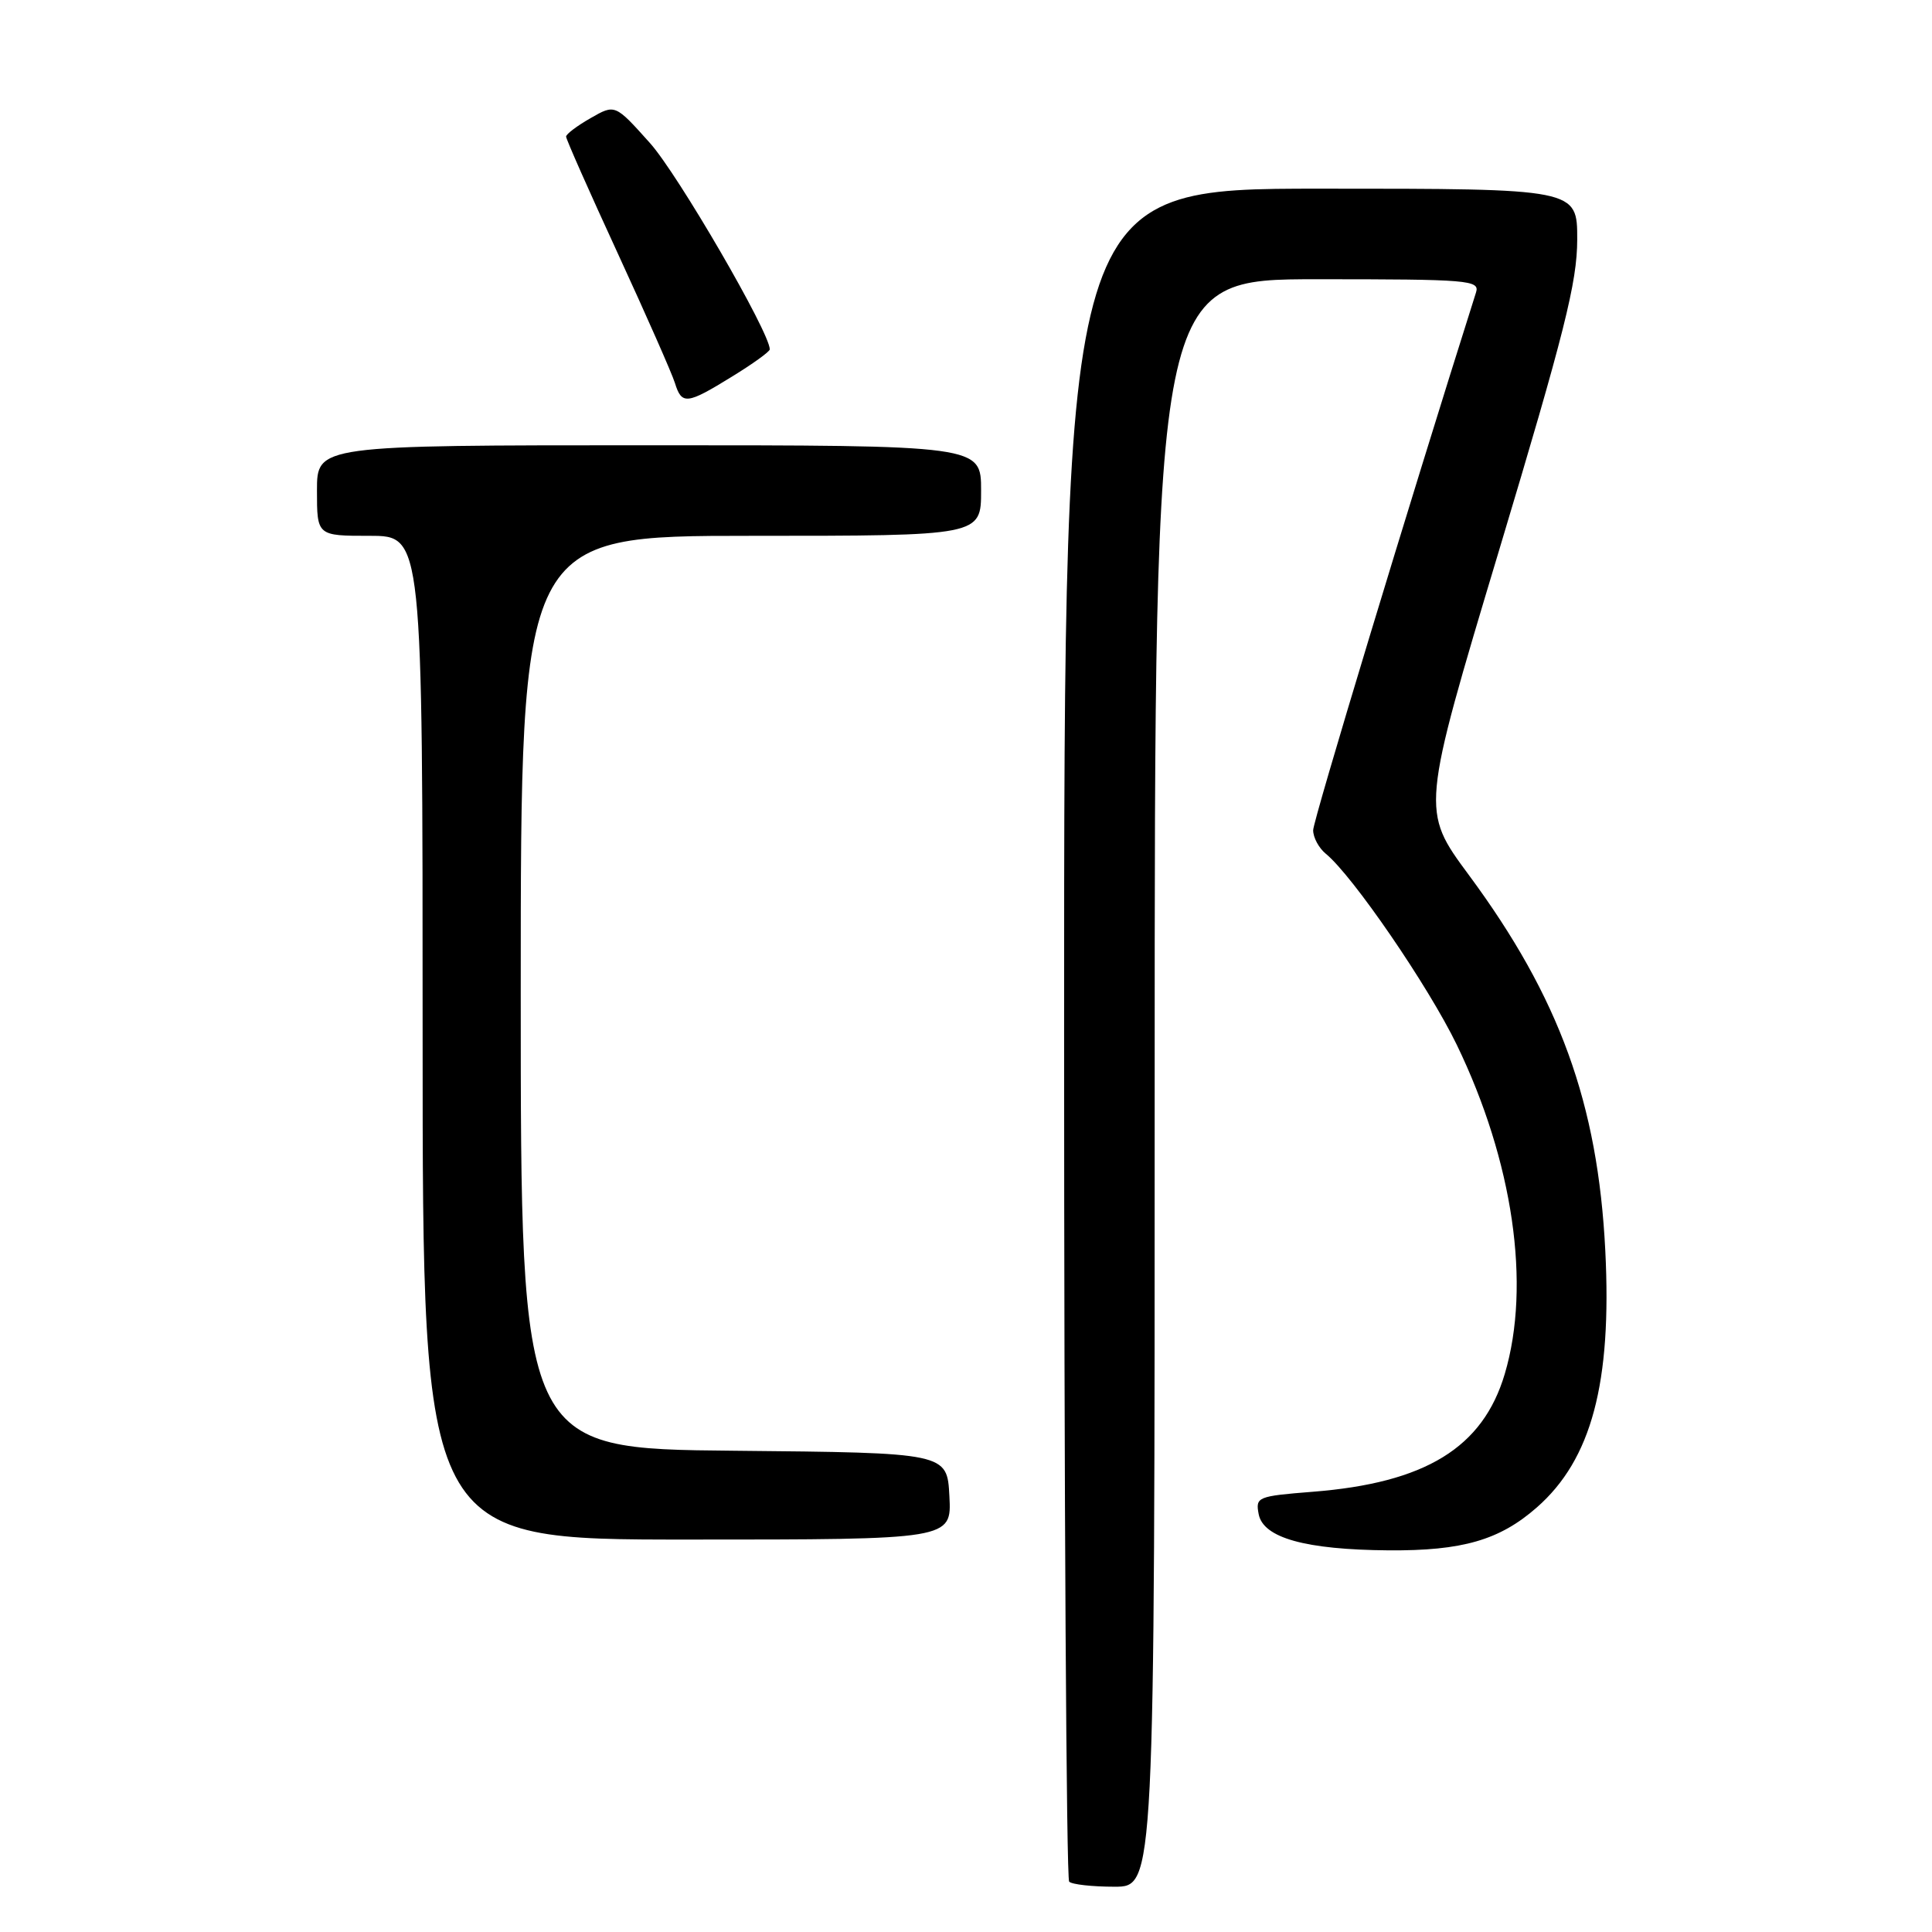 <?xml version="1.0" encoding="UTF-8" standalone="no"?>
<!DOCTYPE svg PUBLIC "-//W3C//DTD SVG 1.1//EN" "http://www.w3.org/Graphics/SVG/1.1/DTD/svg11.dtd" >
<svg xmlns="http://www.w3.org/2000/svg" xmlns:xlink="http://www.w3.org/1999/xlink" version="1.1" viewBox="0 0 256 256">
 <g >
 <path fill="currentColor"
d=" M 153.00 143.50 C 153.00 37.00 153.00 37.00 174.57 37.00 C 194.65 37.00 196.10 37.12 195.58 38.75 C 186.66 66.90 174.00 108.71 174.00 110.01 C 174.00 110.97 174.75 112.37 175.68 113.13 C 179.25 116.05 189.26 130.66 193.03 138.44 C 200.50 153.88 202.89 170.27 199.39 182.05 C 196.49 191.83 188.88 196.50 173.91 197.67 C 166.61 198.25 166.35 198.36 166.78 200.63 C 167.38 203.78 172.97 205.34 184.00 205.43 C 193.77 205.50 198.71 204.07 203.64 199.74 C 210.89 193.38 213.59 183.24 212.71 165.71 C 211.73 146.22 206.63 132.17 194.62 115.93 C 188.29 107.37 188.29 107.37 198.63 72.94 C 207.30 44.08 208.98 37.41 208.99 31.75 C 209.00 25.00 209.00 25.00 175.00 25.00 C 141.00 25.00 141.00 25.00 141.00 136.83 C 141.00 198.34 141.30 248.97 141.67 249.33 C 142.03 249.70 144.73 250.00 147.67 250.00 C 153.00 250.00 153.00 250.00 153.00 143.50 Z  M 125.80 198.25 C 125.50 192.50 125.50 192.50 97.25 192.23 C 69.00 191.97 69.00 191.97 69.00 131.48 C 69.00 71.00 69.00 71.00 99.50 71.00 C 130.00 71.00 130.00 71.00 130.00 65.00 C 130.00 59.00 130.00 59.00 86.00 59.00 C 42.00 59.00 42.00 59.00 42.00 65.00 C 42.00 71.00 42.00 71.00 49.00 71.00 C 56.00 71.00 56.00 71.00 56.00 137.50 C 56.00 204.00 56.00 204.00 91.05 204.00 C 126.10 204.00 126.10 204.00 125.80 198.25 Z  M 96.98 49.91 C 99.74 48.22 102.00 46.59 102.00 46.29 C 102.00 44.05 89.81 23.06 86.12 18.95 C 81.50 13.79 81.50 13.79 78.26 15.65 C 76.47 16.67 75.01 17.77 75.01 18.10 C 75.00 18.42 78.09 25.40 81.87 33.60 C 85.64 41.79 89.05 49.51 89.43 50.75 C 90.34 53.67 91.00 53.60 96.98 49.91 Z "/>
</g>
</svg>